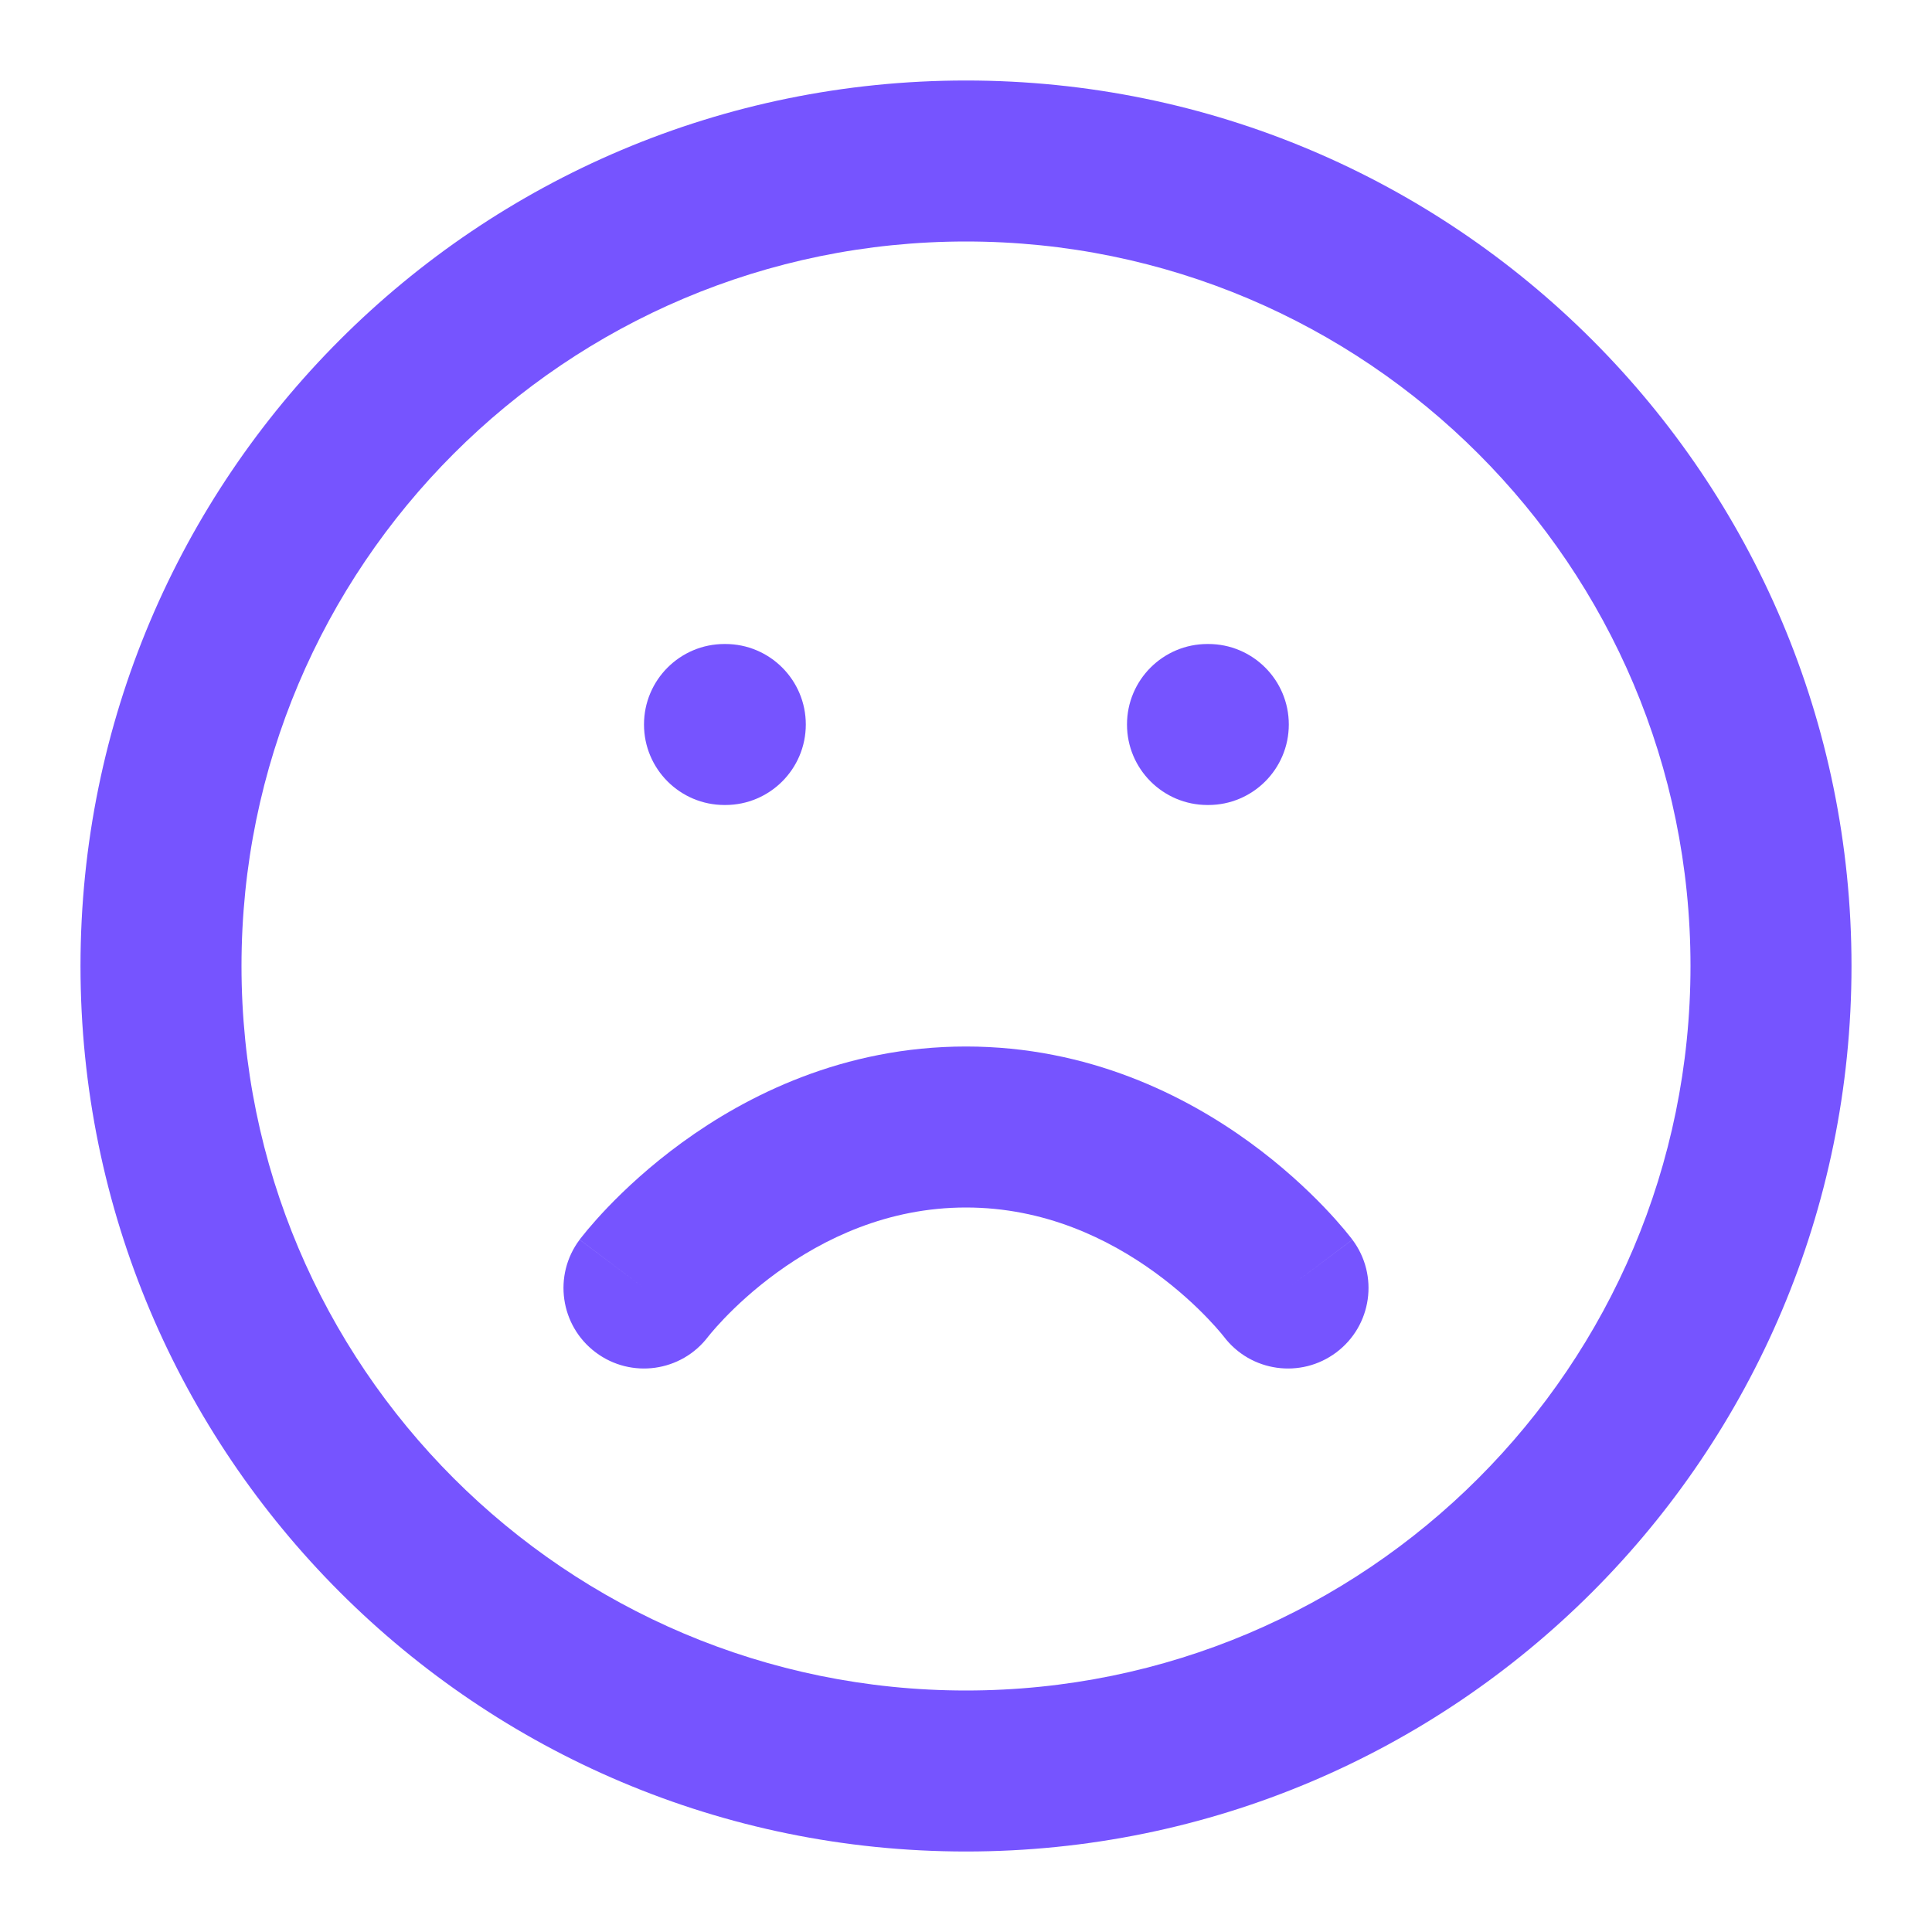 <svg width="48" height="48" viewBox="0 0 48 48" fill="none" xmlns="http://www.w3.org/2000/svg">
<path fill-rule="evenodd" clip-rule="evenodd" d="M24 6C14.059 6 6 14.059 6 24C6 33.941 14.059 42 24 42C33.941 42 42 33.941 42 24C42 14.059 33.941 6 24 6ZM2 24C2 11.85 11.85 2 24 2C36.15 2 46 11.85 46 24C46 36.15 36.15 46 24 46C11.85 46 2 36.15 2 24Z" fill="#7654FF"/>
<path fill-rule="evenodd" clip-rule="evenodd" d="M16.949 28.383C18.545 27.222 20.949 26 24 26C27.051 26 29.456 27.222 31.052 28.383C31.853 28.966 32.473 29.549 32.897 29.991C33.11 30.213 33.276 30.403 33.393 30.542C33.452 30.612 33.499 30.67 33.533 30.714L33.576 30.768L33.59 30.787L33.596 30.794L33.598 30.797L33.599 30.799C33.6 30.799 33.6 30.8 32.051 31.962L33.6 30.8C34.263 31.684 34.084 32.937 33.2 33.6C32.319 34.261 31.071 34.085 30.406 33.208L30.397 33.197C30.385 33.181 30.363 33.153 30.329 33.114C30.263 33.035 30.156 32.912 30.009 32.759C29.715 32.451 29.272 32.034 28.699 31.617C27.545 30.778 25.949 30 24 30C22.051 30 20.456 30.778 19.302 31.617C18.728 32.034 18.286 32.451 17.991 32.759C17.845 32.912 17.737 33.035 17.671 33.114C17.638 33.153 17.615 33.181 17.603 33.197L17.594 33.208C16.93 34.085 15.681 34.261 14.8 33.6C13.916 32.937 13.737 31.684 14.4 30.8L16 32C14.4 30.8 14.401 30.799 14.401 30.799L14.402 30.797L14.404 30.794L14.41 30.787L14.424 30.768L14.467 30.714C14.501 30.67 14.548 30.612 14.607 30.542C14.724 30.403 14.89 30.213 15.103 29.991C15.527 29.549 16.147 28.966 16.949 28.383Z" fill="#7654FF"/>
<path fill-rule="evenodd" clip-rule="evenodd" d="M16 18C16 16.895 16.895 16 18 16H18.02C19.125 16 20.02 16.895 20.02 18C20.02 19.105 19.125 20 18.02 20H18C16.895 20 16 19.105 16 18Z" fill="#7654FF"/>
<path fill-rule="evenodd" clip-rule="evenodd" d="M28 18C28 16.895 28.895 16 30 16H30.02C31.125 16 32.02 16.895 32.02 18C32.02 19.105 31.125 20 30.02 20H30C28.895 20 28 19.105 28 18Z" fill="#7654FF"/>
</svg>
